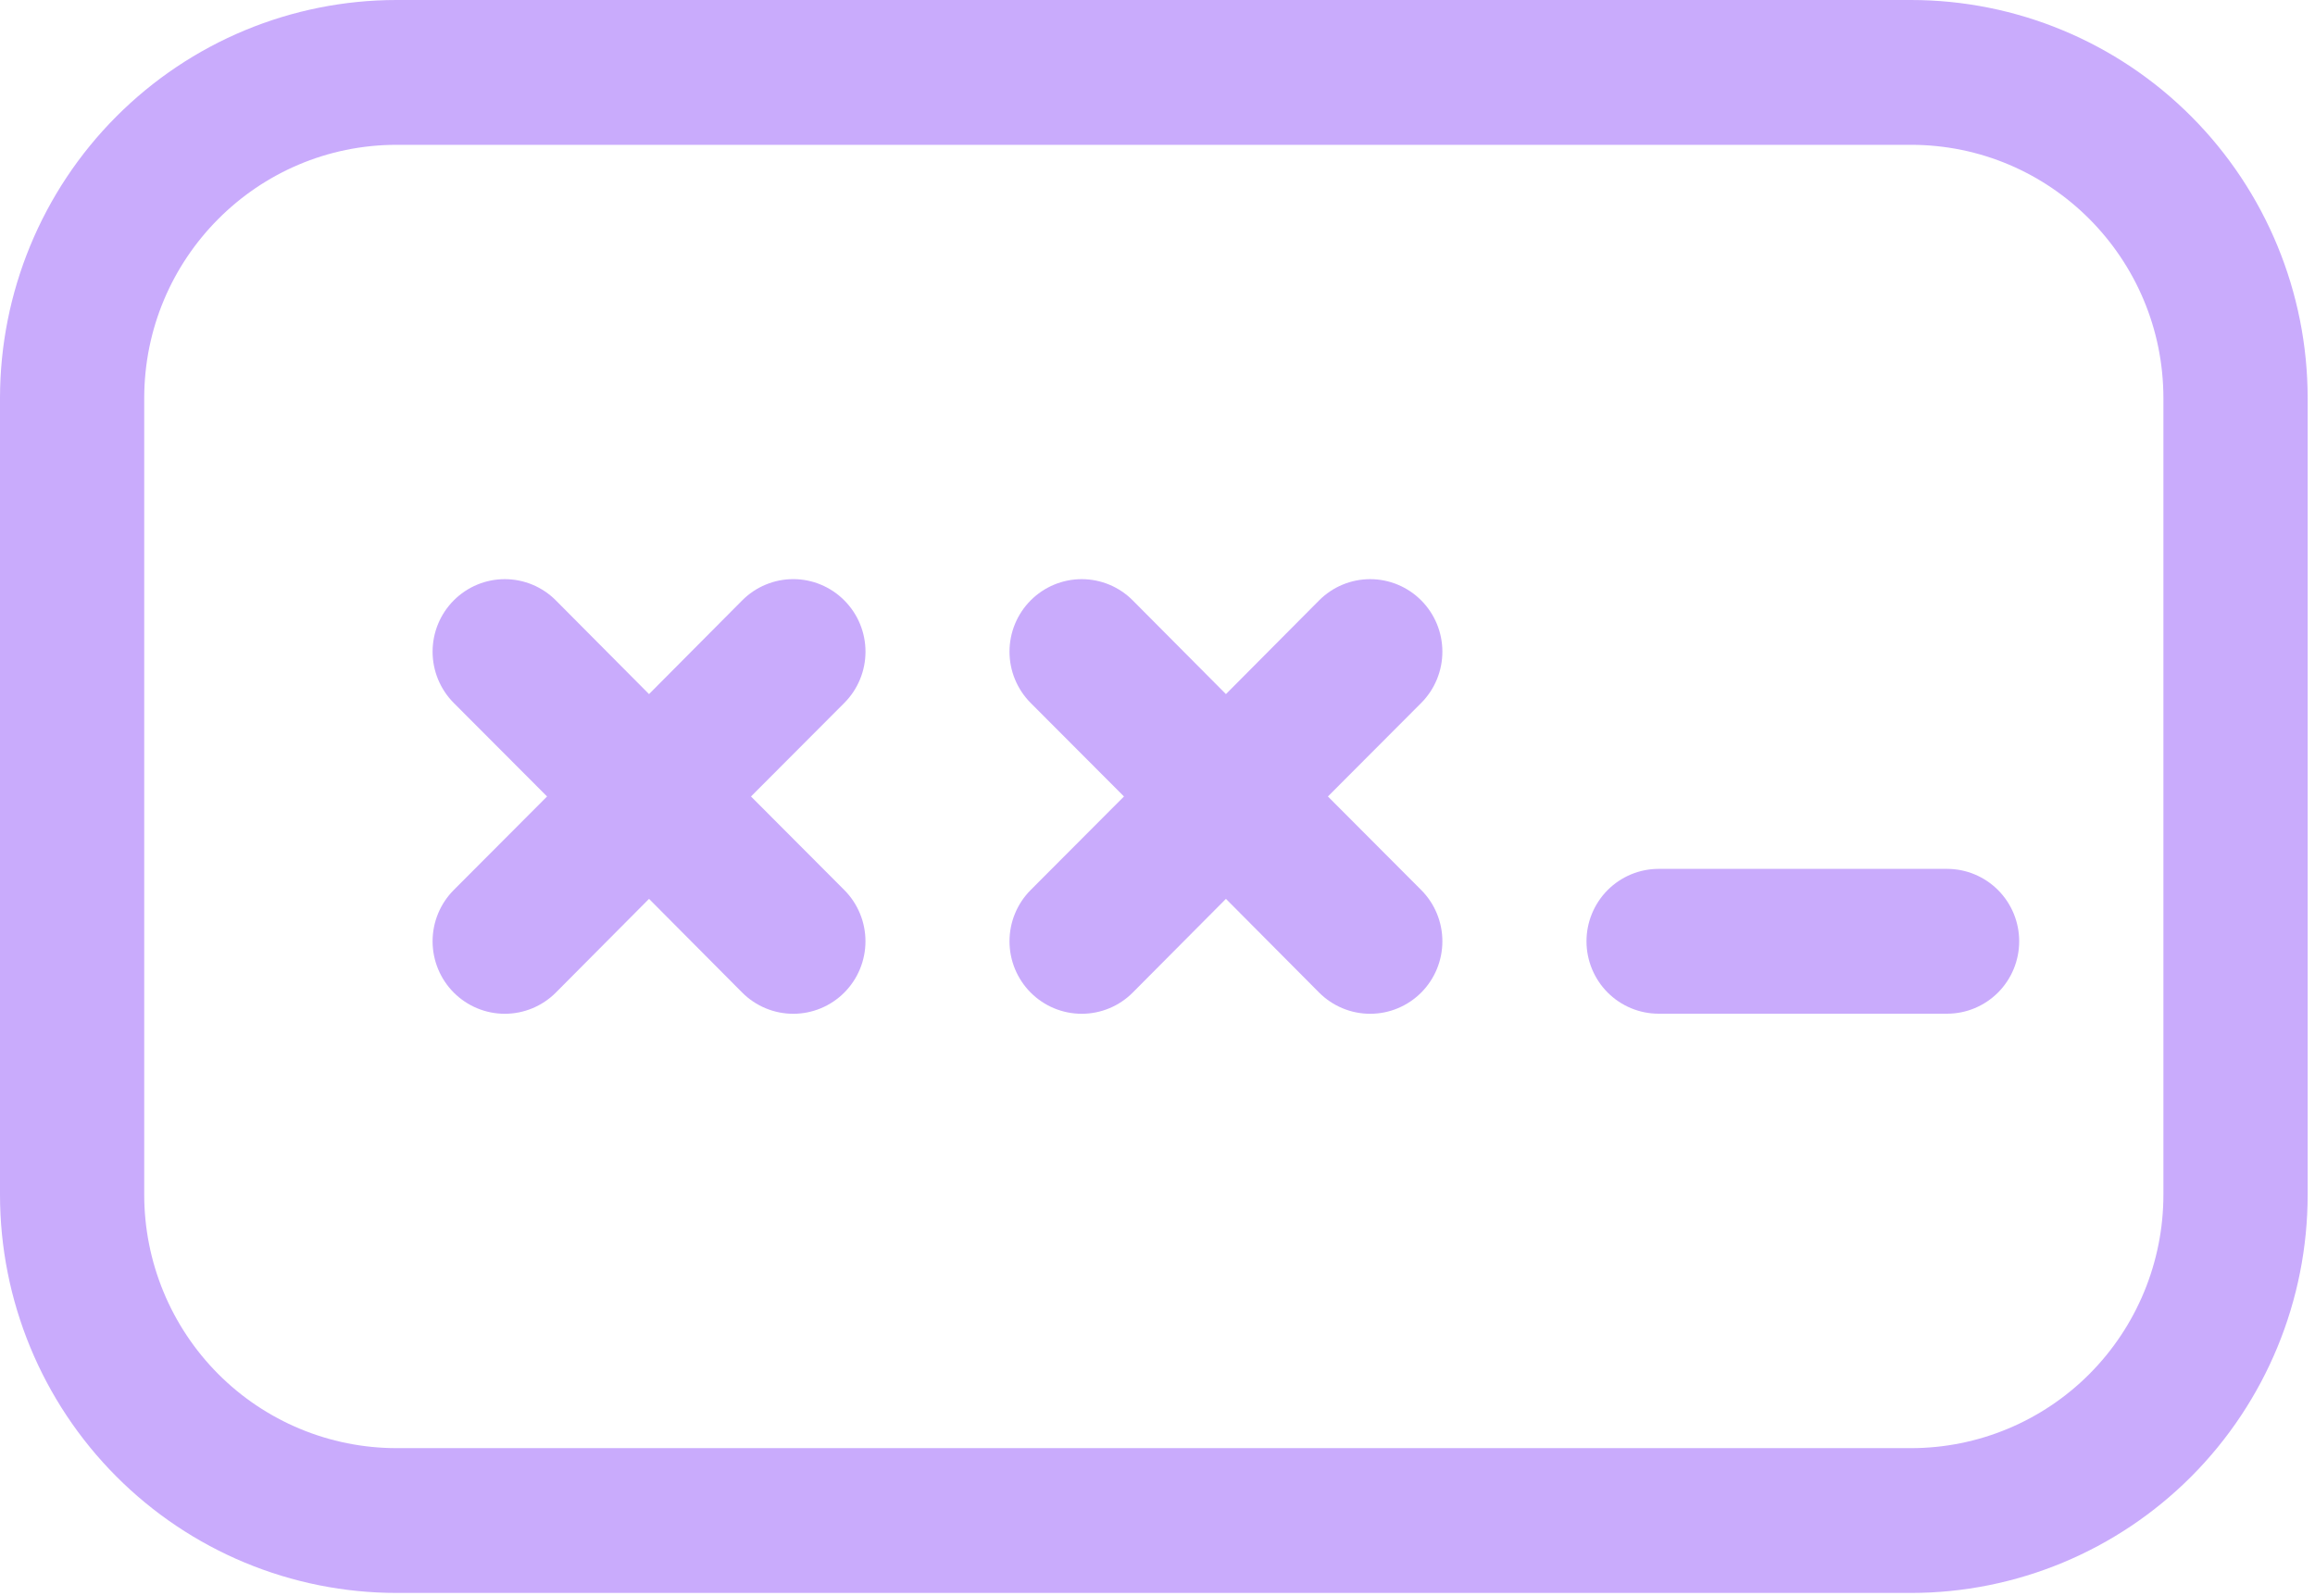 <svg width="87" height="60" viewBox="0 0 87 60" fill="none" xmlns="http://www.w3.org/2000/svg">
<path d="M31.73 22.57C31.478 22.316 31.179 22.115 30.85 21.978C30.521 21.84 30.168 21.77 29.811 21.77C29.455 21.77 29.102 21.84 28.773 21.978C28.443 22.115 28.144 22.316 27.892 22.57L24.391 26.092L20.89 22.57C20.381 22.058 19.69 21.771 18.971 21.771C18.251 21.771 17.561 22.058 17.052 22.57C16.543 23.081 16.257 23.774 16.257 24.497C16.257 25.219 16.543 25.913 17.052 26.424L20.559 29.94L17.052 33.457C16.543 33.968 16.257 34.661 16.257 35.384C16.257 36.107 16.543 36.8 17.052 37.311C17.561 37.822 18.251 38.109 18.971 38.109C19.69 38.109 20.381 37.822 20.89 37.311L24.391 33.789L27.892 37.311C28.401 37.822 29.091 38.109 29.811 38.109C30.531 38.109 31.221 37.822 31.73 37.311C32.239 36.8 32.525 36.107 32.525 35.384C32.525 34.661 32.239 33.968 31.73 33.457L28.223 29.94L31.73 26.424C31.982 26.171 32.183 25.87 32.319 25.54C32.456 25.209 32.526 24.855 32.526 24.497C32.526 24.139 32.456 23.784 32.319 23.453C32.183 23.123 31.982 22.822 31.73 22.57ZM49.573 22.57C50.082 22.058 50.772 21.771 51.492 21.771C52.212 21.771 52.902 22.058 53.411 22.57C53.92 23.081 54.206 23.774 54.206 24.497C54.206 25.219 53.92 25.913 53.411 26.424L49.904 29.94L53.411 33.457C53.92 33.968 54.206 34.661 54.206 35.384C54.206 36.107 53.92 36.8 53.411 37.311C52.902 37.822 52.212 38.109 51.492 38.109C50.772 38.109 50.082 37.822 49.573 37.311L46.072 33.789L42.57 37.311C42.062 37.822 41.371 38.109 40.652 38.109C39.932 38.109 39.242 37.822 38.733 37.311C38.224 36.8 37.938 36.107 37.938 35.384C37.938 34.661 38.224 33.968 38.733 33.457L42.24 29.94L38.733 26.424C38.224 25.913 37.938 25.219 37.938 24.497C37.938 23.774 38.224 23.081 38.733 22.57C39.242 22.058 39.932 21.771 40.652 21.771C41.371 21.771 42.062 22.058 42.57 22.57L46.072 26.092L49.573 22.57ZM62.333 32.662C61.614 32.662 60.925 32.949 60.416 33.459C59.908 33.97 59.622 34.662 59.622 35.384C59.622 36.106 59.908 36.798 60.416 37.309C60.925 37.819 61.614 38.106 62.333 38.106H73.173C73.892 38.106 74.581 37.819 75.089 37.309C75.598 36.798 75.883 36.106 75.883 35.384C75.883 34.662 75.598 33.97 75.089 33.459C74.581 32.949 73.892 32.662 73.173 32.662H62.333ZM14.906 0C10.952 0 7.161 1.577 4.366 4.385C1.57 7.192 0 11 0 14.97V44.91C0 48.881 1.57 52.688 4.366 55.496C7.161 58.303 10.952 59.88 14.906 59.88H71.818C75.771 59.88 79.562 58.303 82.358 55.496C85.153 52.688 86.724 48.881 86.724 44.91V14.97C86.724 11 85.153 7.192 82.358 4.385C79.562 1.577 75.771 0 71.818 0H14.906ZM5.42 14.97C5.42 9.712 9.67 5.444 14.906 5.444H71.818C77.054 5.444 81.303 9.712 81.303 14.97V44.91C81.303 47.437 80.304 49.86 78.525 51.647C76.746 53.433 74.334 54.437 71.818 54.437H14.906C12.39 54.437 9.977 53.433 8.198 51.647C6.42 49.86 5.42 47.437 5.42 44.91V14.97Z" fill="#C9ABFC"/>
</svg>
